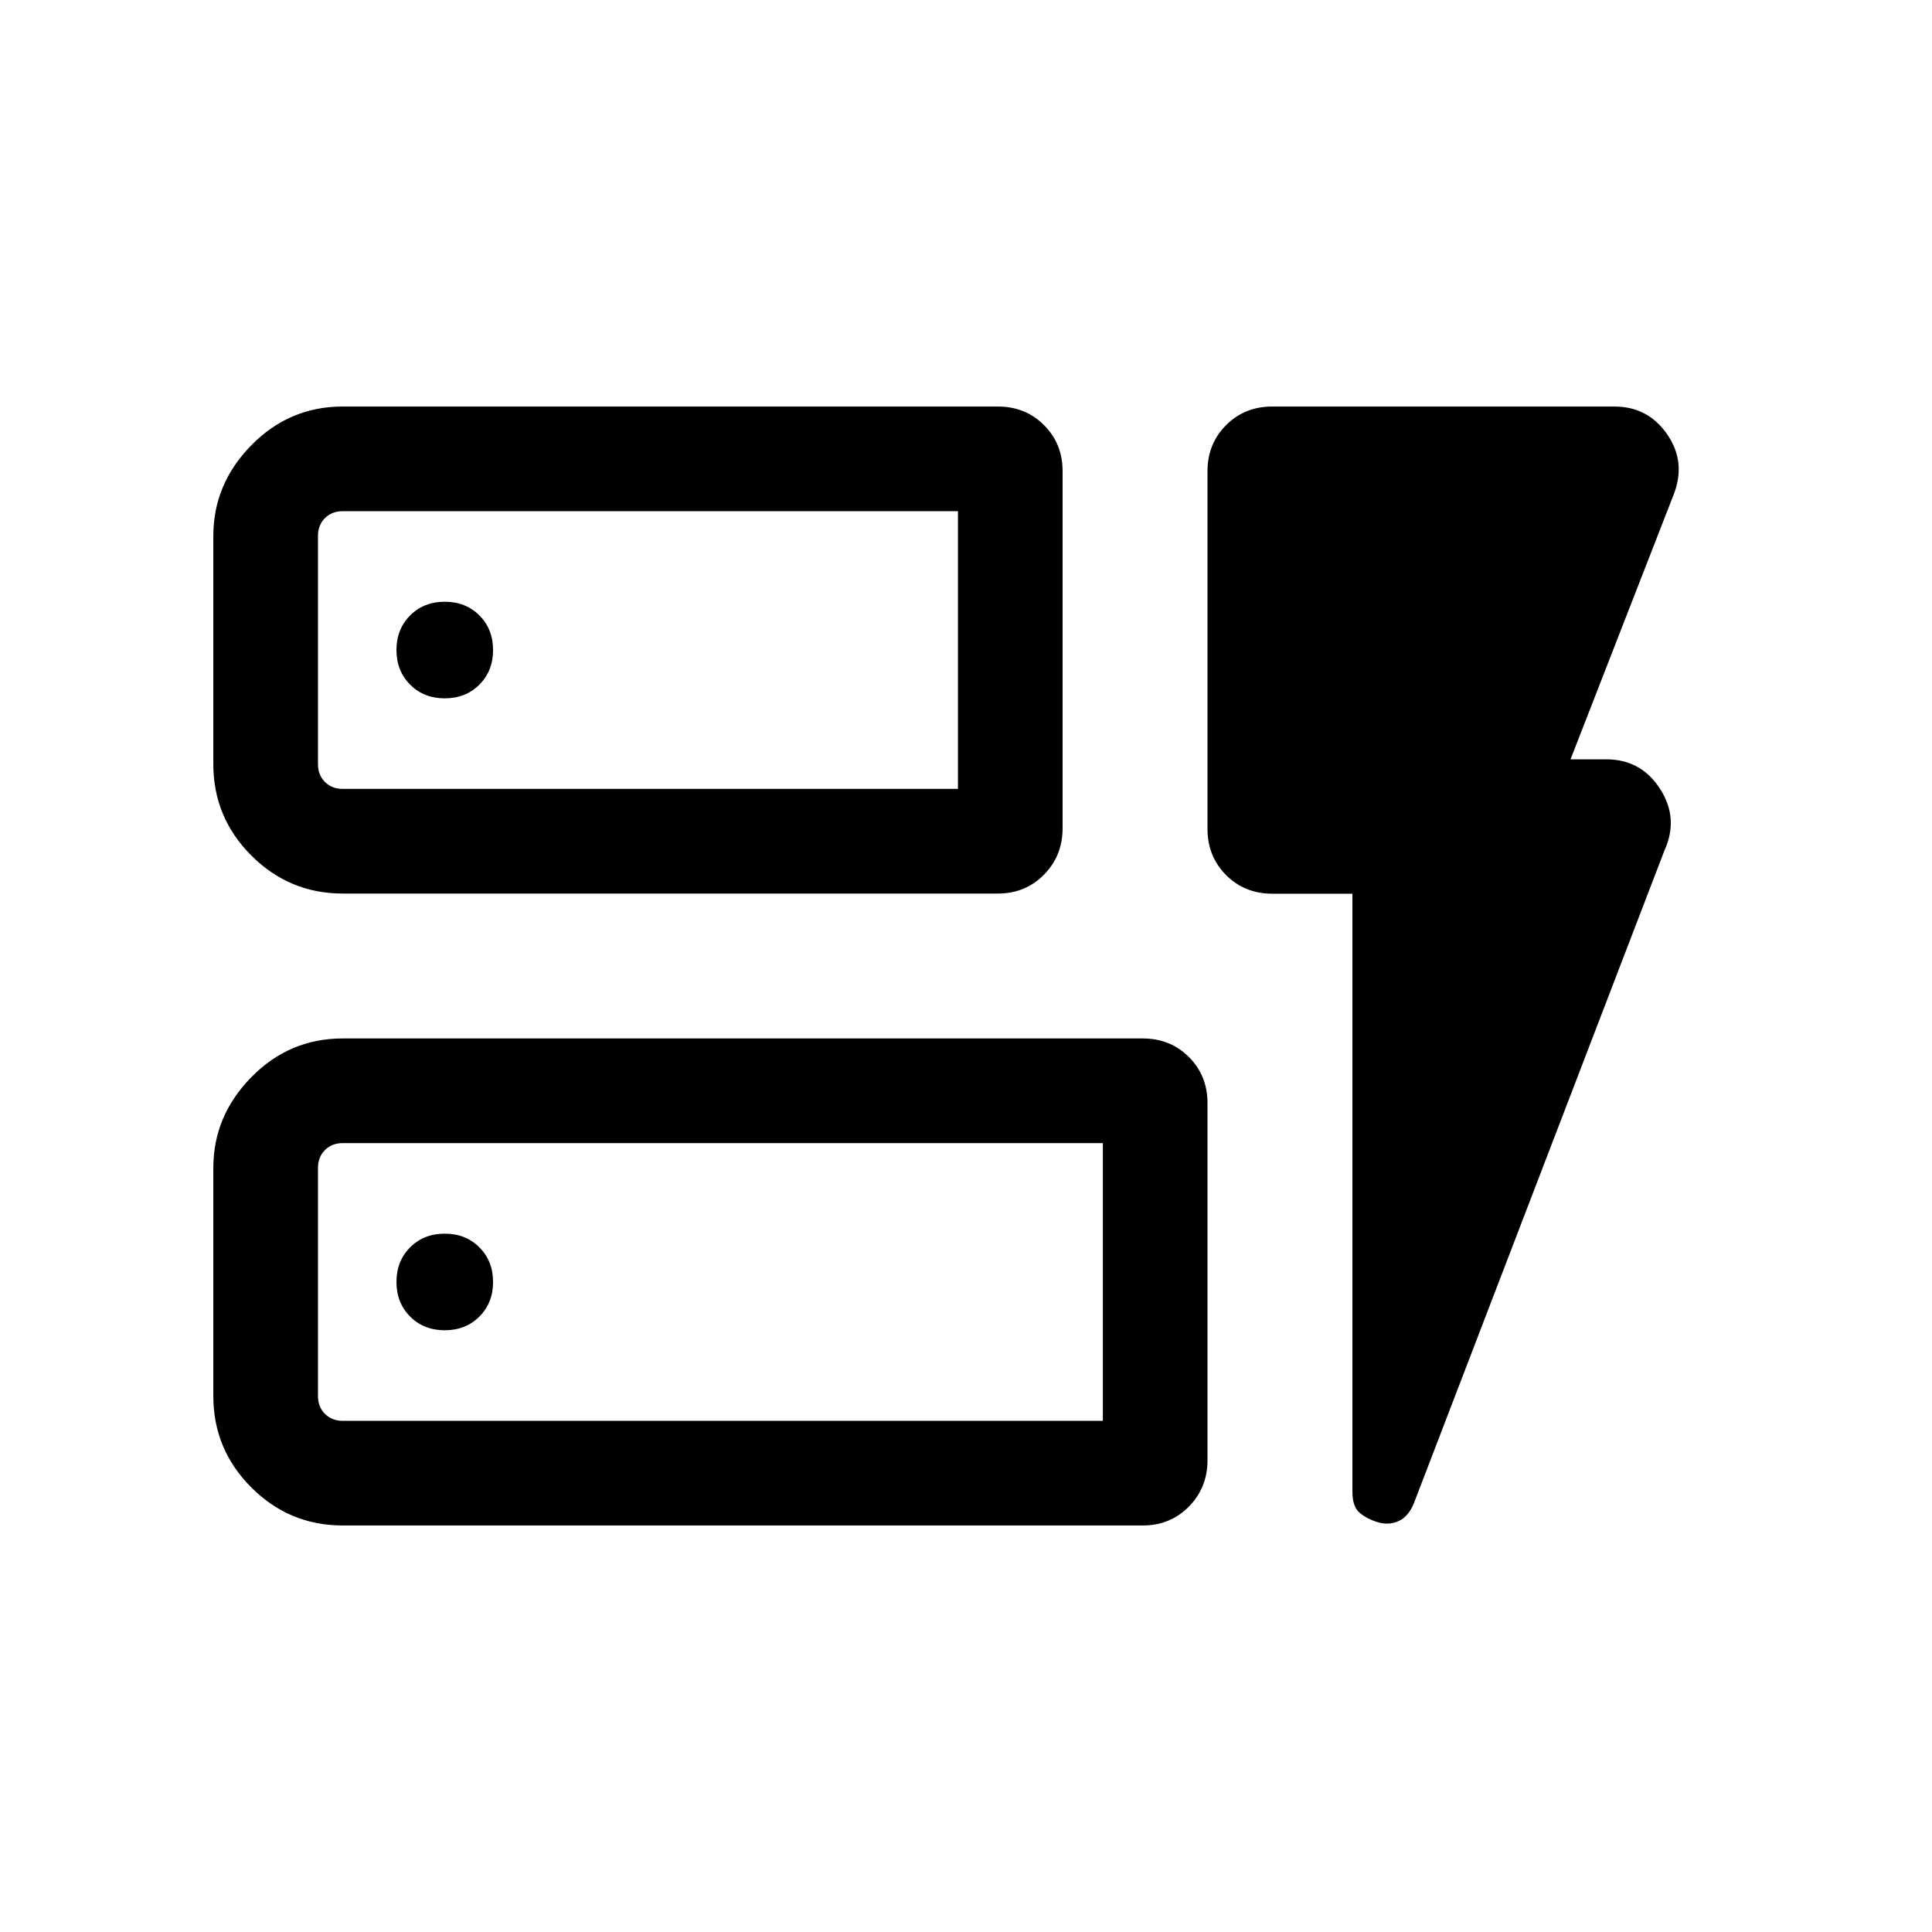 <svg xmlns="http://www.w3.org/2000/svg" height="20" viewBox="0 -960 960 960" width="20"><path d="M170.31-516q-26.53 0-45.42-18.89T106-580.31v-113.38q0-25.83 18.89-45.07Q143.78-758 170.31-758h325.54q13.66 0 22.91 9.23 9.24 9.23 9.24 22.88v177.46q0 13.64-9.24 23.04-9.25 9.39-22.91 9.39H170.31Zm0-52H476v-138H170.31q-5.39 0-8.85 3.46t-3.46 8.85v113.38q0 5.39 3.46 8.85t8.85 3.46Zm0 366q-26.53 0-45.42-18.89T106-266.31v-113.38q0-25.83 18.89-45.07Q143.78-444 170.31-444h397.54q13.66 0 22.91 9.23 9.24 9.23 9.24 22.88v177.46q0 13.64-9.24 23.04-9.25 9.39-22.91 9.39H170.31Zm0-52H548v-138H170.31q-5.39 0-8.85 3.46t-3.46 8.85v113.38q0 5.39 3.46 8.85t8.85 3.46ZM672-515.92h-39.85q-13.66 0-22.91-9.26-9.24-9.27-9.24-22.97v-177.7q0-13.66 9.24-22.91 9.25-9.24 22.91-9.24h170q16.7 0 26.23 13.77 9.54 13.77 3.31 29.85l-51.31 131.69h17.77q17.25 0 26.7 14.63 9.46 14.63 2.23 30.6L702.47-212.83q-2.7 6.49-7.55 8.66-4.84 2.17-10.27.55-5.42-1.61-9.03-4.68-3.62-3.08-3.62-10.39v-297.23ZM158-568v-138 138Zm0 314v-138 138Zm87-383q0-10.4-6.8-17.2-6.8-6.8-17.2-6.8-10.4 0-17.2 6.8-6.8 6.8-6.8 17.2 0 10.4 6.8 17.2 6.8 6.8 17.2 6.8 10.4 0 17.2-6.8 6.8-6.8 6.8-17.2Zm-24 338q10.4 0 17.2-6.8 6.8-6.8 6.8-17.2 0-10.4-6.8-17.2-6.8-6.8-17.2-6.8-10.4 0-17.2 6.8-6.8 6.8-6.8 17.2 0 10.4 6.8 17.2 6.8 6.8 17.2 6.8Z"/></svg>